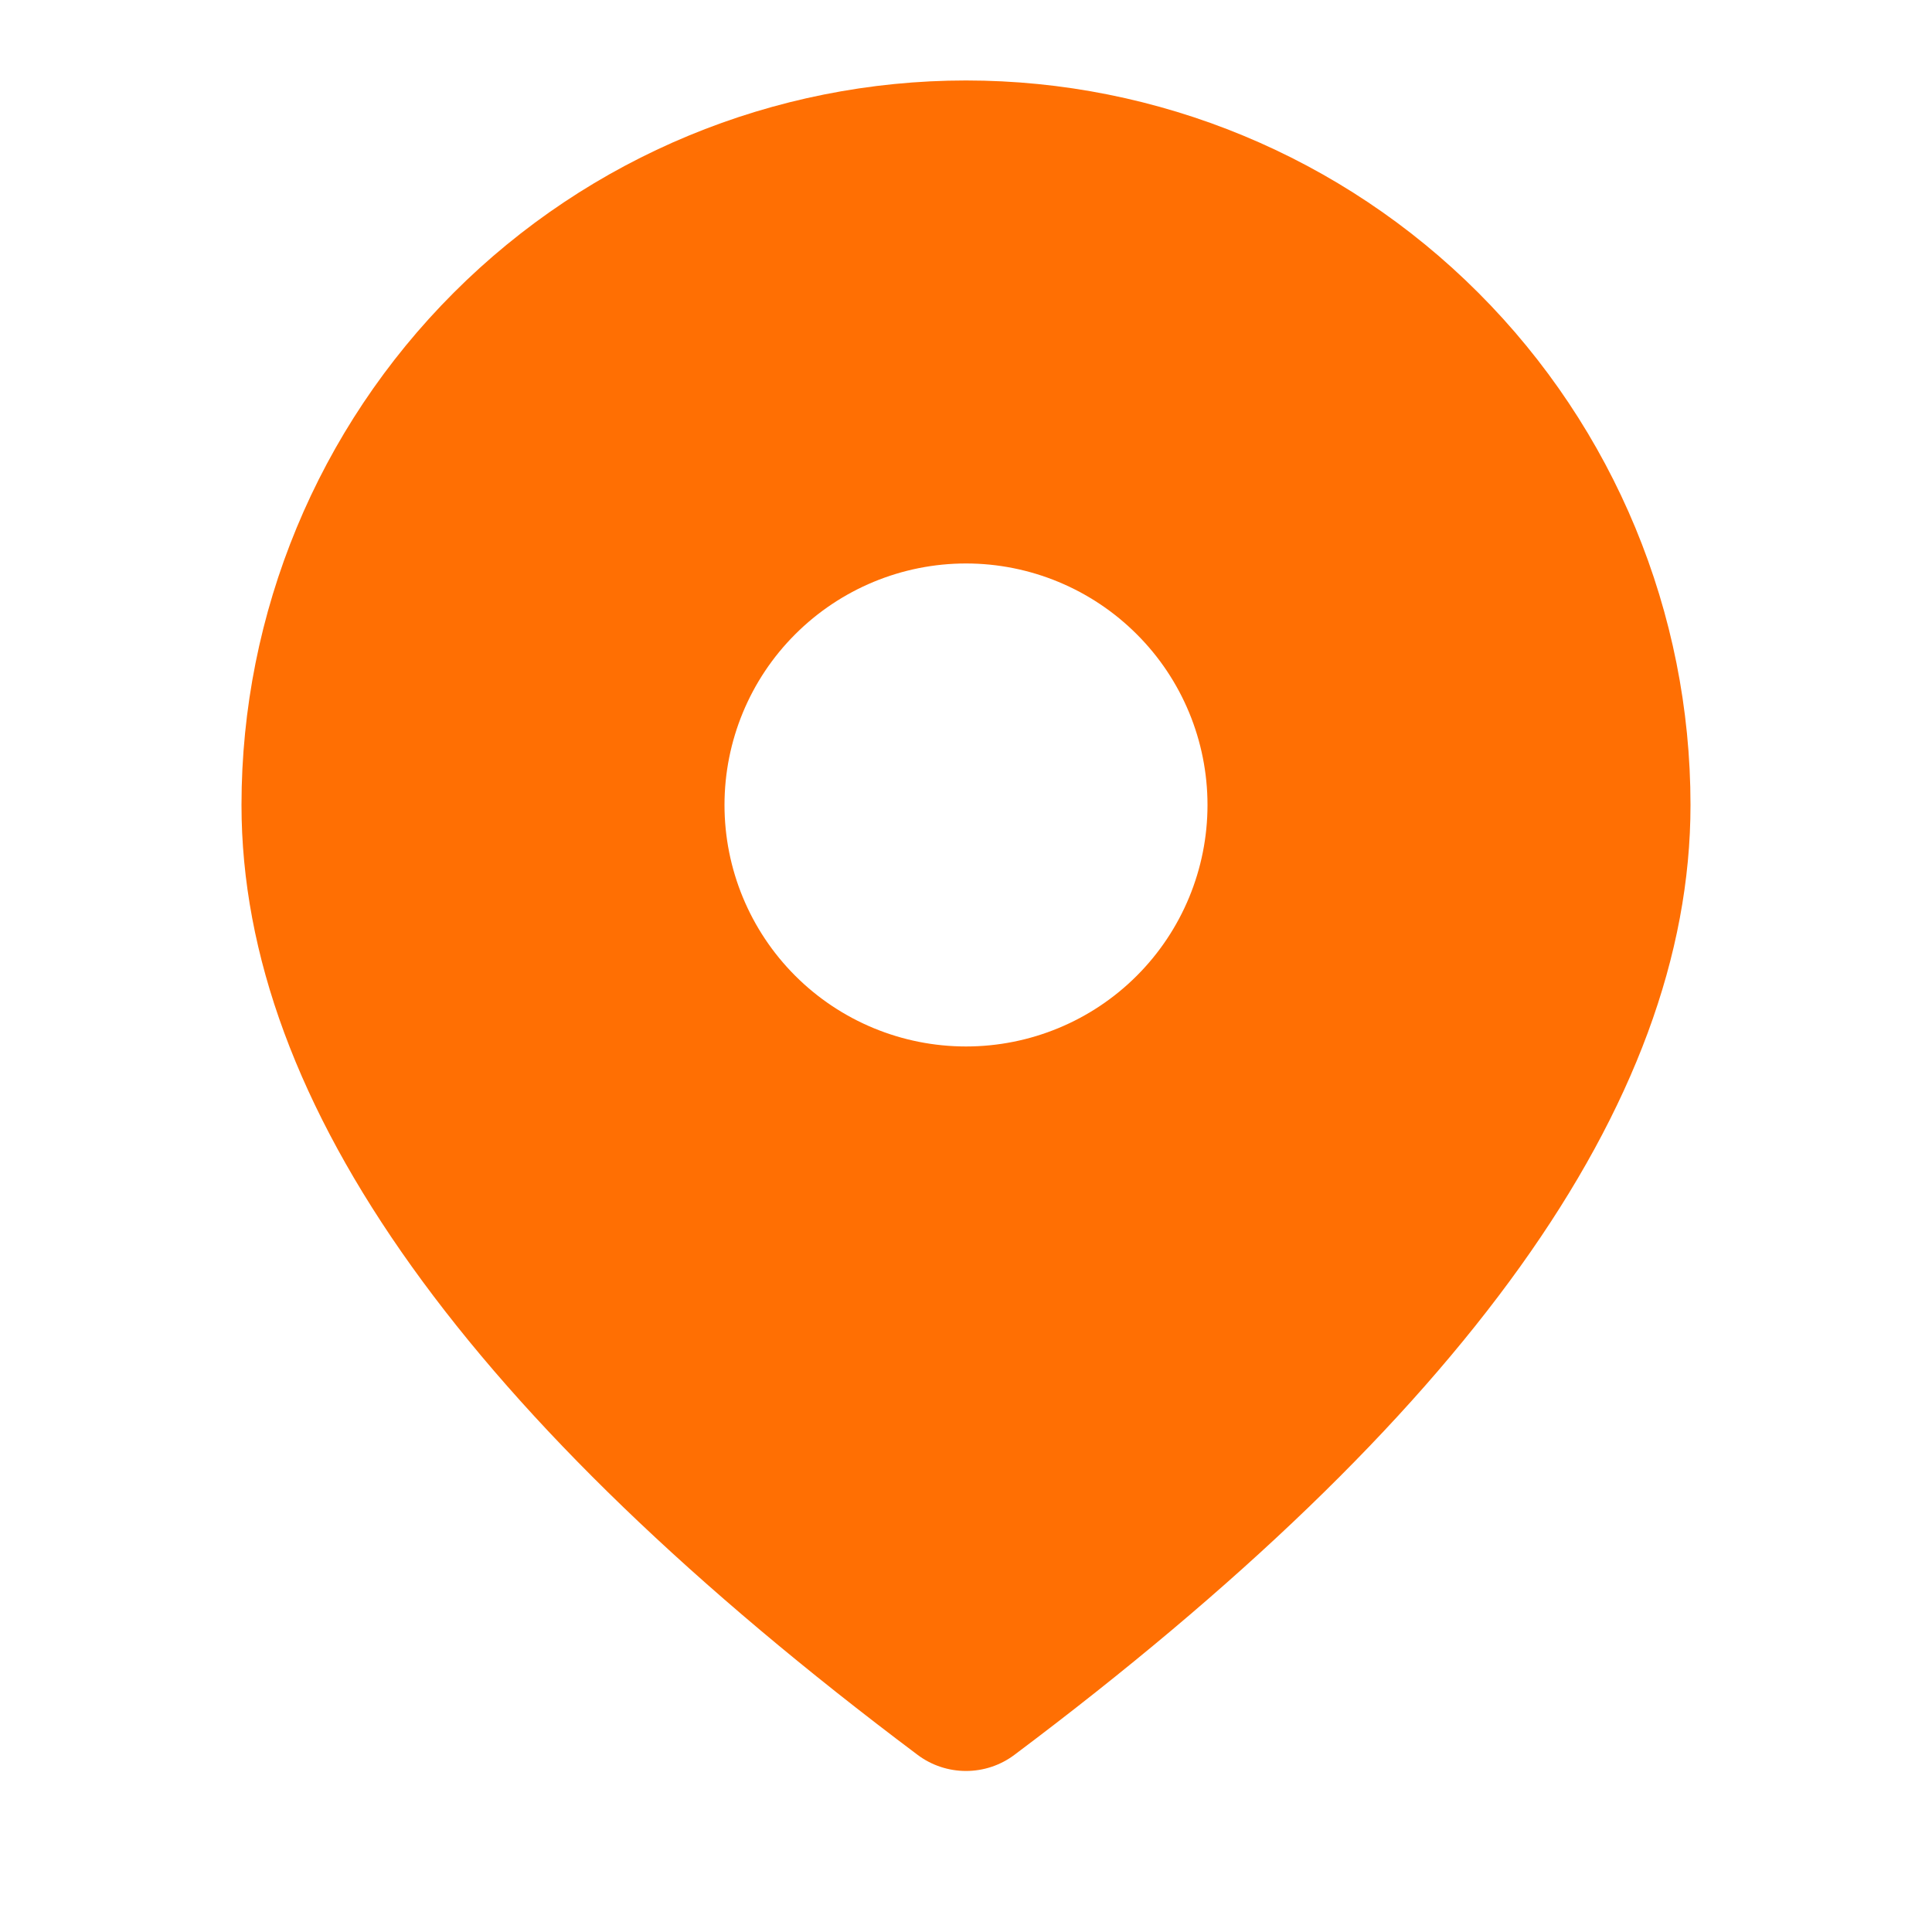 <svg width="20" height="20" viewBox="0 0 20 20" fill="none" xmlns="http://www.w3.org/2000/svg">
<path d="M10 0.833C11.989 0.833 13.897 1.623 15.303 3.03C16.71 4.437 17.5 6.344 17.5 8.333C17.5 11.438 15.133 14.692 10.5 18.167C10.356 18.275 10.18 18.333 10 18.333C9.82 18.333 9.644 18.275 9.5 18.167C4.867 14.692 2.5 11.438 2.5 8.333C2.5 6.344 3.29 4.437 4.697 3.03C6.103 1.623 8.011 0.833 10 0.833V0.833ZM10 5.833C9.337 5.833 8.701 6.097 8.232 6.566C7.763 7.034 7.5 7.67 7.5 8.333C7.5 8.996 7.763 9.632 8.232 10.101C8.701 10.57 9.337 10.833 10 10.833C10.663 10.833 11.299 10.57 11.768 10.101C12.237 9.632 12.5 8.996 12.5 8.333C12.5 7.67 12.237 7.034 11.768 6.566C11.299 6.097 10.663 5.833 10 5.833Z" fill="#FF6F03"/>
</svg>
